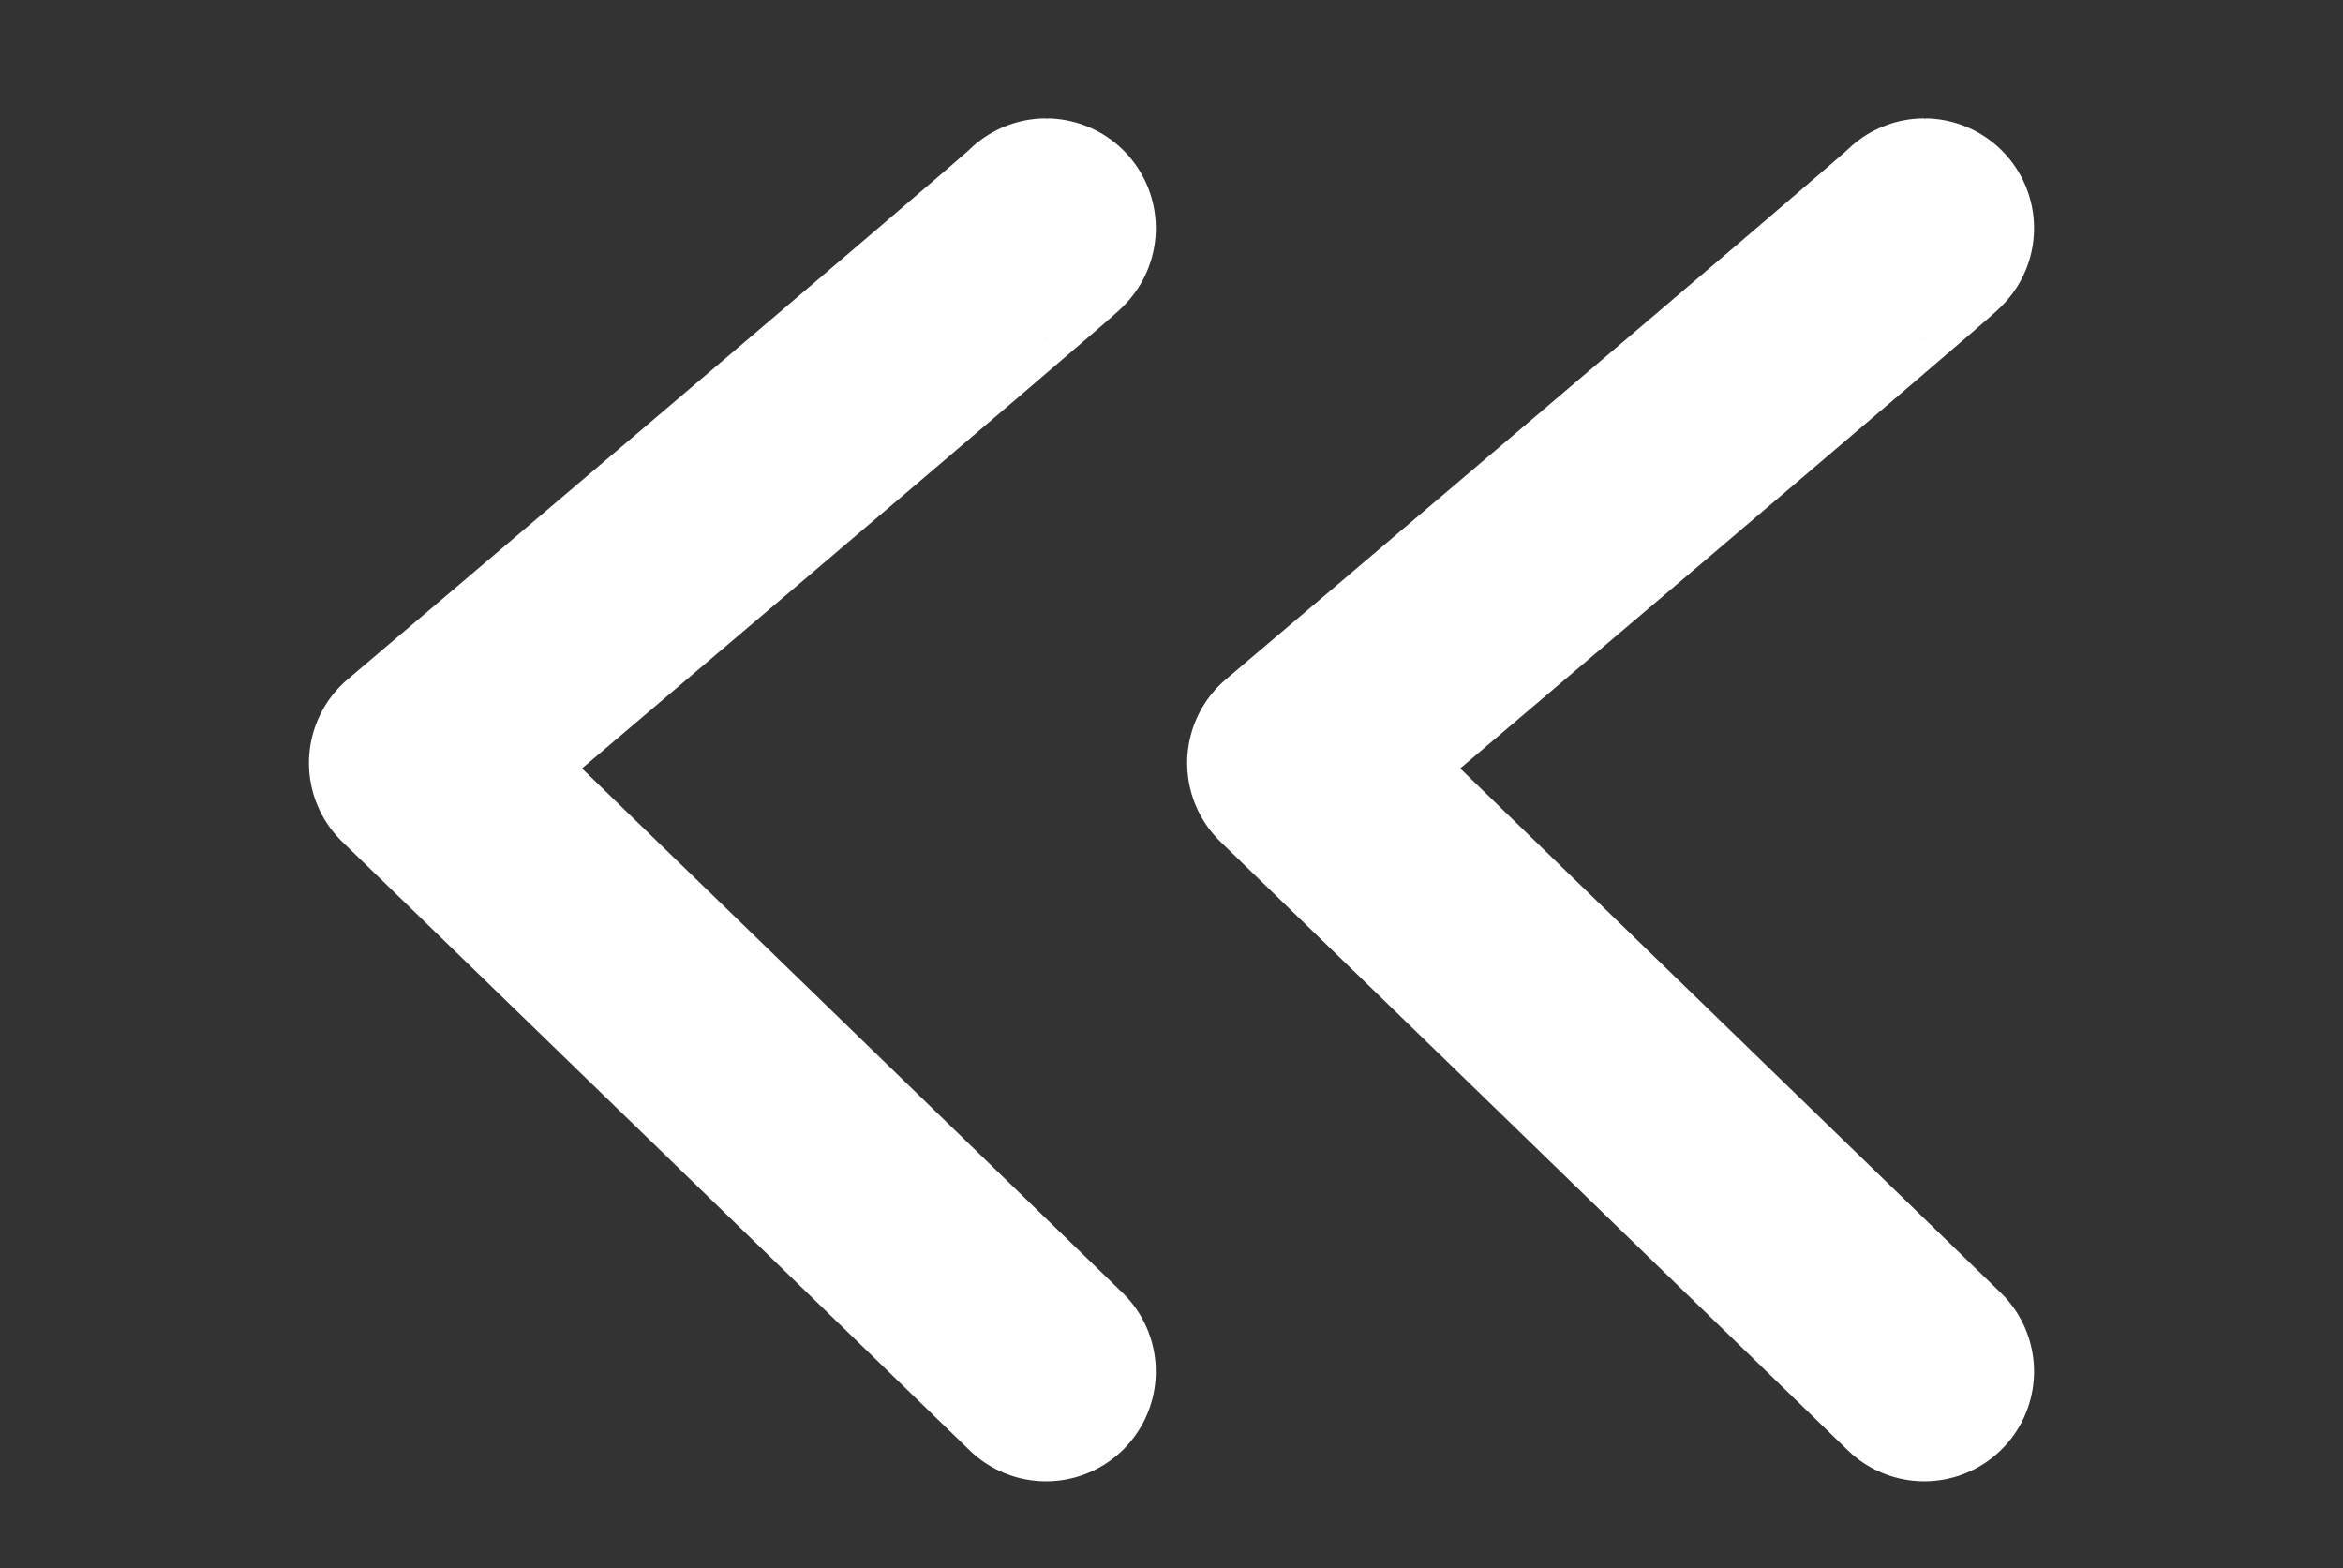 <svg id="Layer_1" data-name="Layer 1" xmlns="http://www.w3.org/2000/svg" viewBox="0 0 747 500"><rect x="0" y="0" width="747" height="500" fill="#333333" stroke="none"/><defs><style>.cls-1{fill:none;stroke:#fff;stroke-linecap:round;stroke-linejoin:round;stroke-width:70px;}</style></defs><title>Prev_left</title><path class="cls-1" d="M333.5,72.75c1,0-200,170.5-200,170.5l200,194"/><path class="cls-1" d="M613.5,72.75c1,0-200,170.5-200,170.5l200,194"/></svg>